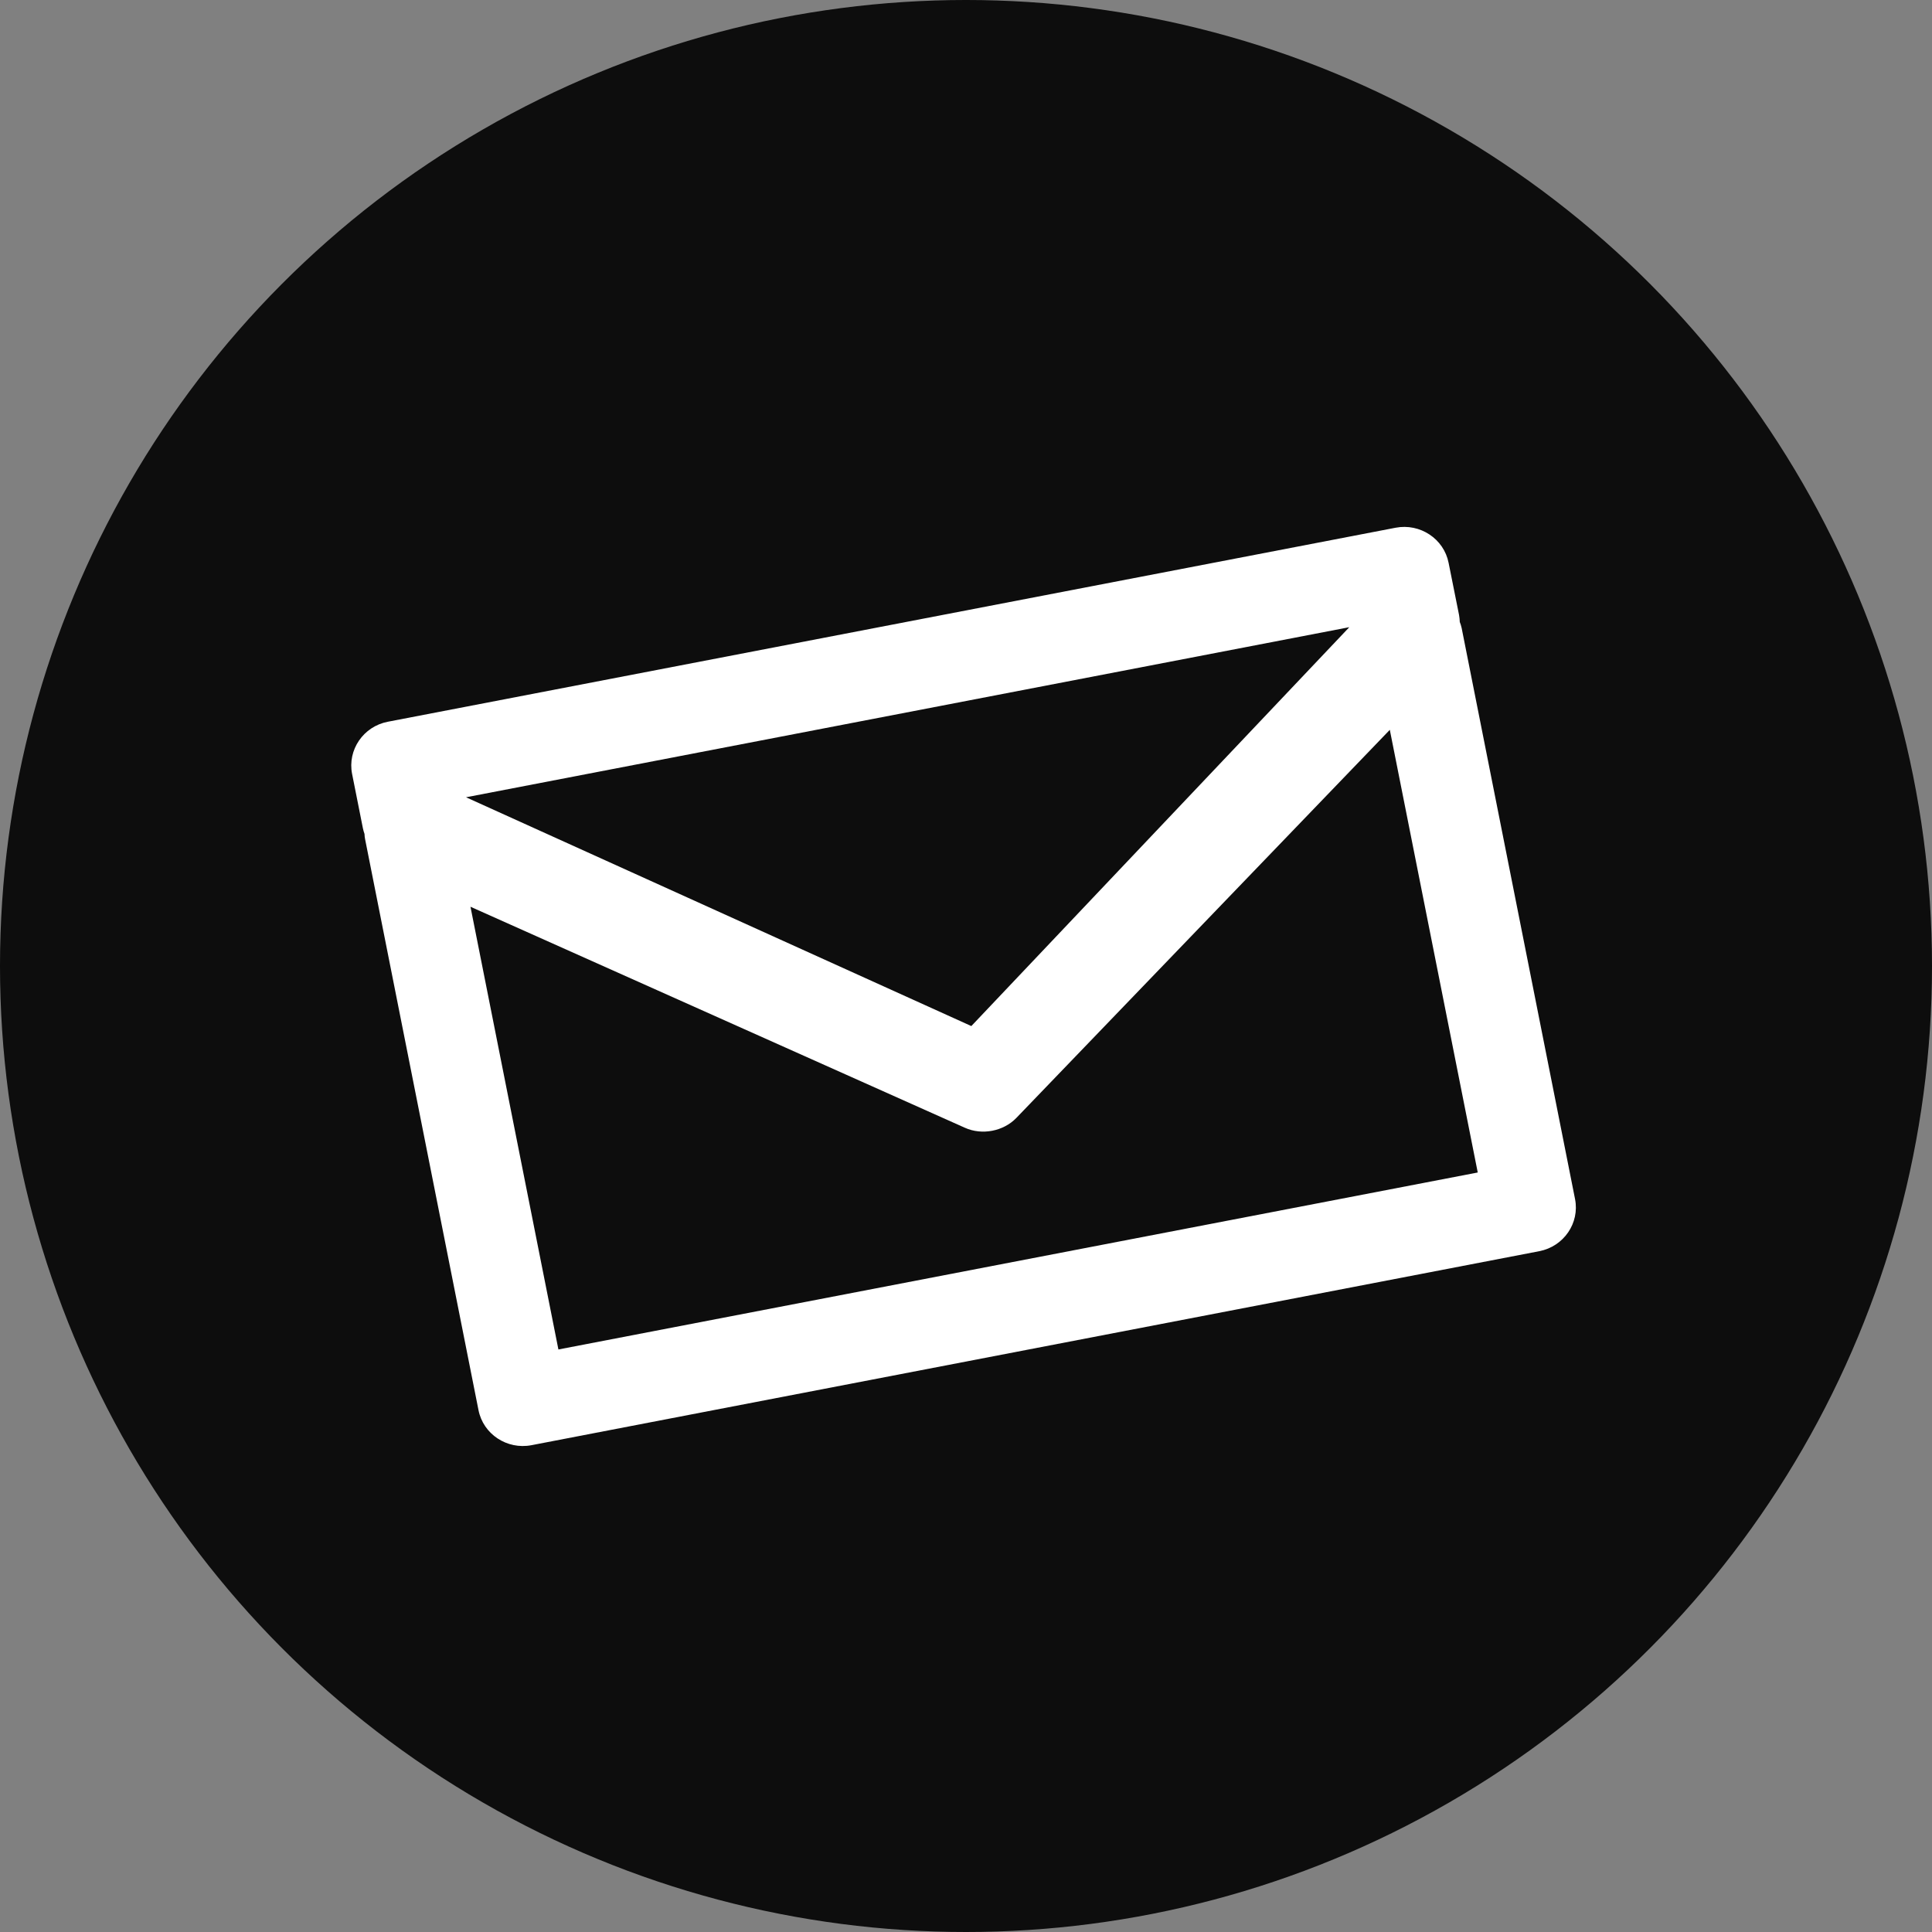 <?xml version="1.0" encoding="UTF-8" standalone="no"?>
<svg width="33px" height="33px" viewBox="0 0 33 33" version="1.1" xmlns="http://www.w3.org/2000/svg" xmlns:xlink="http://www.w3.org/1999/xlink" xmlns:sketch="http://www.bohemiancoding.com/sketch/ns">
    <rect x="0" y="0" width="33" height="33" fill="#808080" stroke="none"/>
    <!-- Generator: Sketch 3.4.4 (17249) - http://www.bohemiancoding.com/sketch -->
    <title>Oval 1 + Imported Layers Copy</title>
    <desc>Created with Sketch.</desc>
    <defs></defs>
    <g id="Desktop-Design-SPECS" stroke="none" stroke-width="1" fill="none" fill-rule="evenodd" sketch:type="MSPage">
        <g id="Desktop-EOD-Homepage-SPECS" sketch:type="MSArtboardGroup" transform="translate(-407, -831)">
            <g id="Oval-1-+-Imported-Layers-Copy" sketch:type="MSLayerGroup" transform="translate(407, 831)">
                <circle id="Oval-1" fill-opacity="0.9" fill="#000000" sketch:type="MSShapeGroup" cx="16.5" cy="16.5" r="16.5"></circle>
                <g id="Imported-Layers-Copy" transform="translate(6, 9)" fill="#FFFFFF" sketch:type="MSShapeGroup">
                    <path d="M18.743,0.613 C18.662,0.203 18.256,-0.066 17.838,0.014 L0.624,3.328 C0.207,3.408 -0.067,3.808 0.014,4.219 L0.198,5.144 C0.205,5.181 0.216,5.215 0.226,5.244 C0.227,5.273 0.23,5.303 0.236,5.333 L2.173,15.086 C2.254,15.497 2.66,15.765 3.078,15.685 L20.293,12.371 C20.711,12.29 20.984,11.891 20.903,11.481 L18.966,1.727 C18.958,1.689 18.946,1.655 18.934,1.623 C18.933,1.582 18.928,1.541 18.921,1.501 L18.743,0.613 L18.743,0.613 Z M1.96,4.618 L17.047,1.713 L10.591,8.526 L1.96,4.618 L1.96,4.618 Z M17.739,3.466 L19.241,11.027 L3.538,14.05 L2.036,6.488 L10.481,10.263 C10.775,10.395 11.14,10.323 11.36,10.095 L17.739,3.466 L17.739,3.466 Z" id="Fill-11"></path>
                </g>
            </g>
        </g>
    </g>
</svg>
